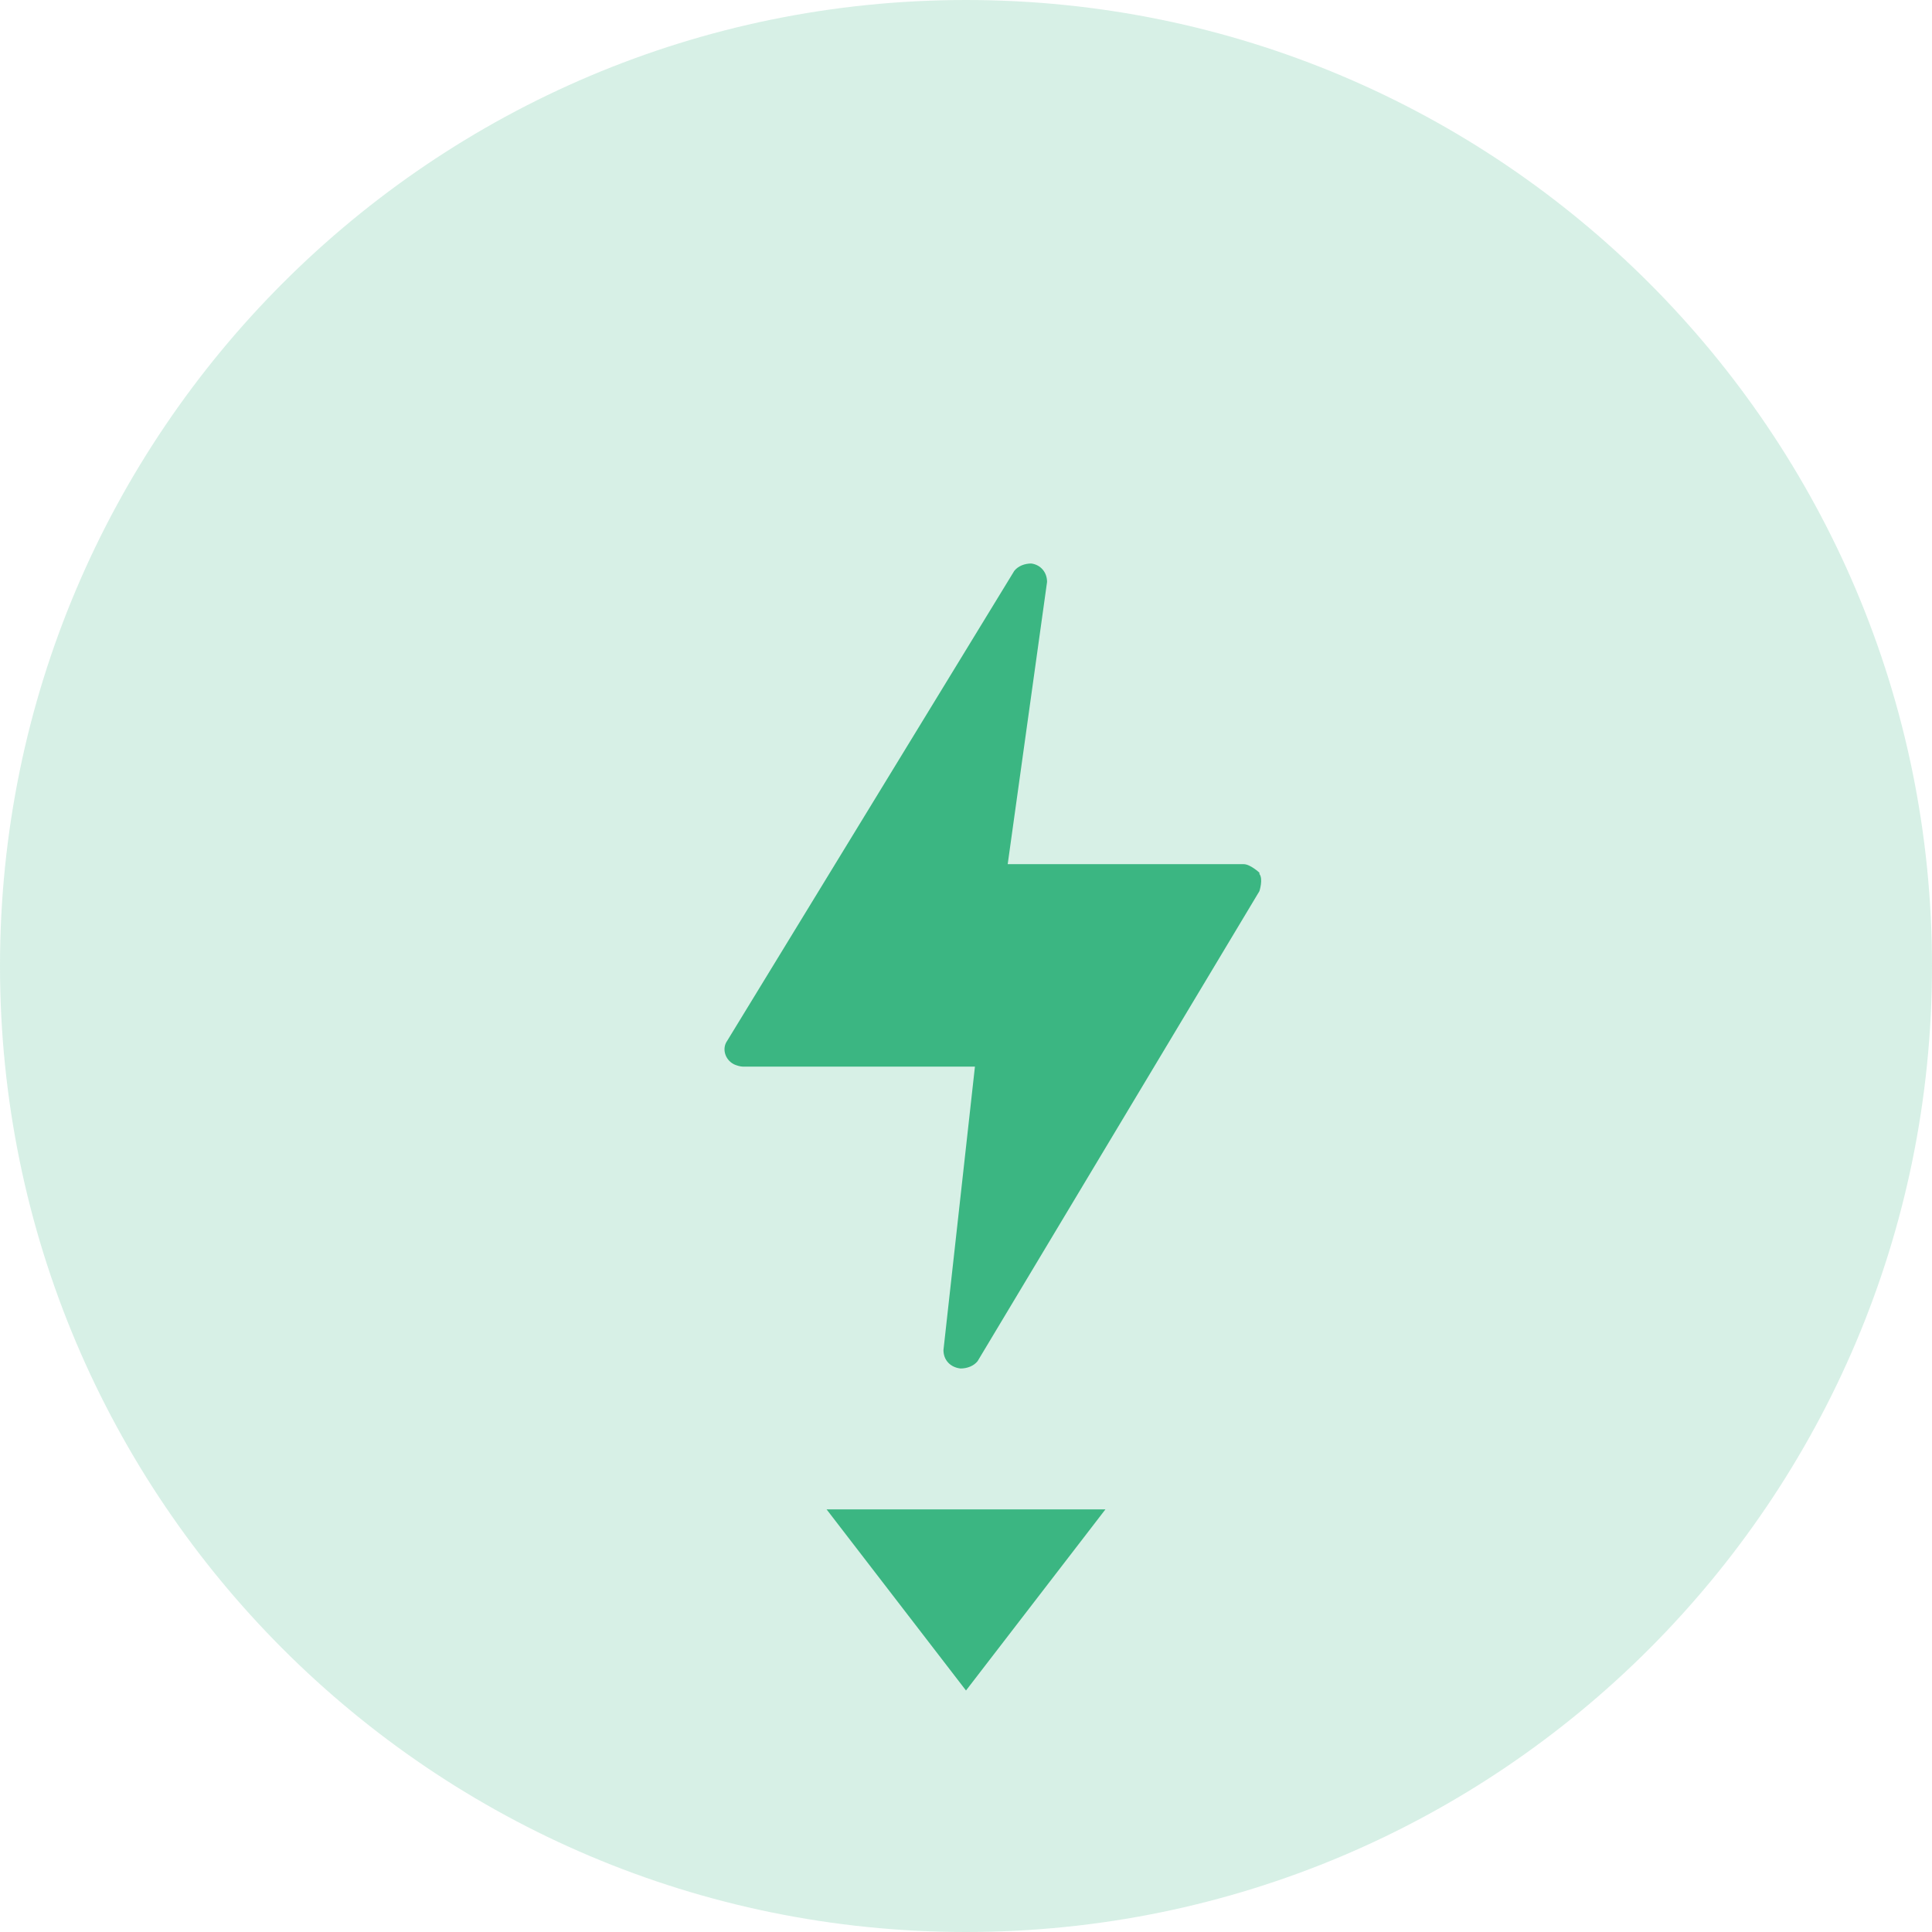 <svg width="24" height="24" viewBox="0 0 24 24" fill="none" xmlns="http://www.w3.org/2000/svg">
<path d="M12 24C18.627 24 24 18.627 24 12C24 5.373 18.627 0 12 0C5.373 0 0 5.373 0 12C0 18.627 5.373 24 12 24Z" fill="#3BB682" fill-opacity="0.2"/>
<path d="M15.645 10.841C15.645 10.841 15.531 10.735 15.45 10.735H12.518L13.007 7.229C13.007 7.107 12.925 7.015 12.811 7C12.73 7 12.649 7.03 12.6 7.091L9.033 12.93C8.968 13.021 9.001 13.159 9.115 13.22C9.147 13.235 9.196 13.25 9.229 13.25H12.111L11.72 16.771C11.72 16.893 11.802 16.985 11.932 17C12.013 17 12.095 16.97 12.144 16.909L15.645 11.07C15.645 11.07 15.694 10.918 15.645 10.857V10.841Z" fill="#3BB682"/>
<path d="M12 21L13.732 18.75H10.268L12 21Z" fill="#3BB682"/>
</svg>
